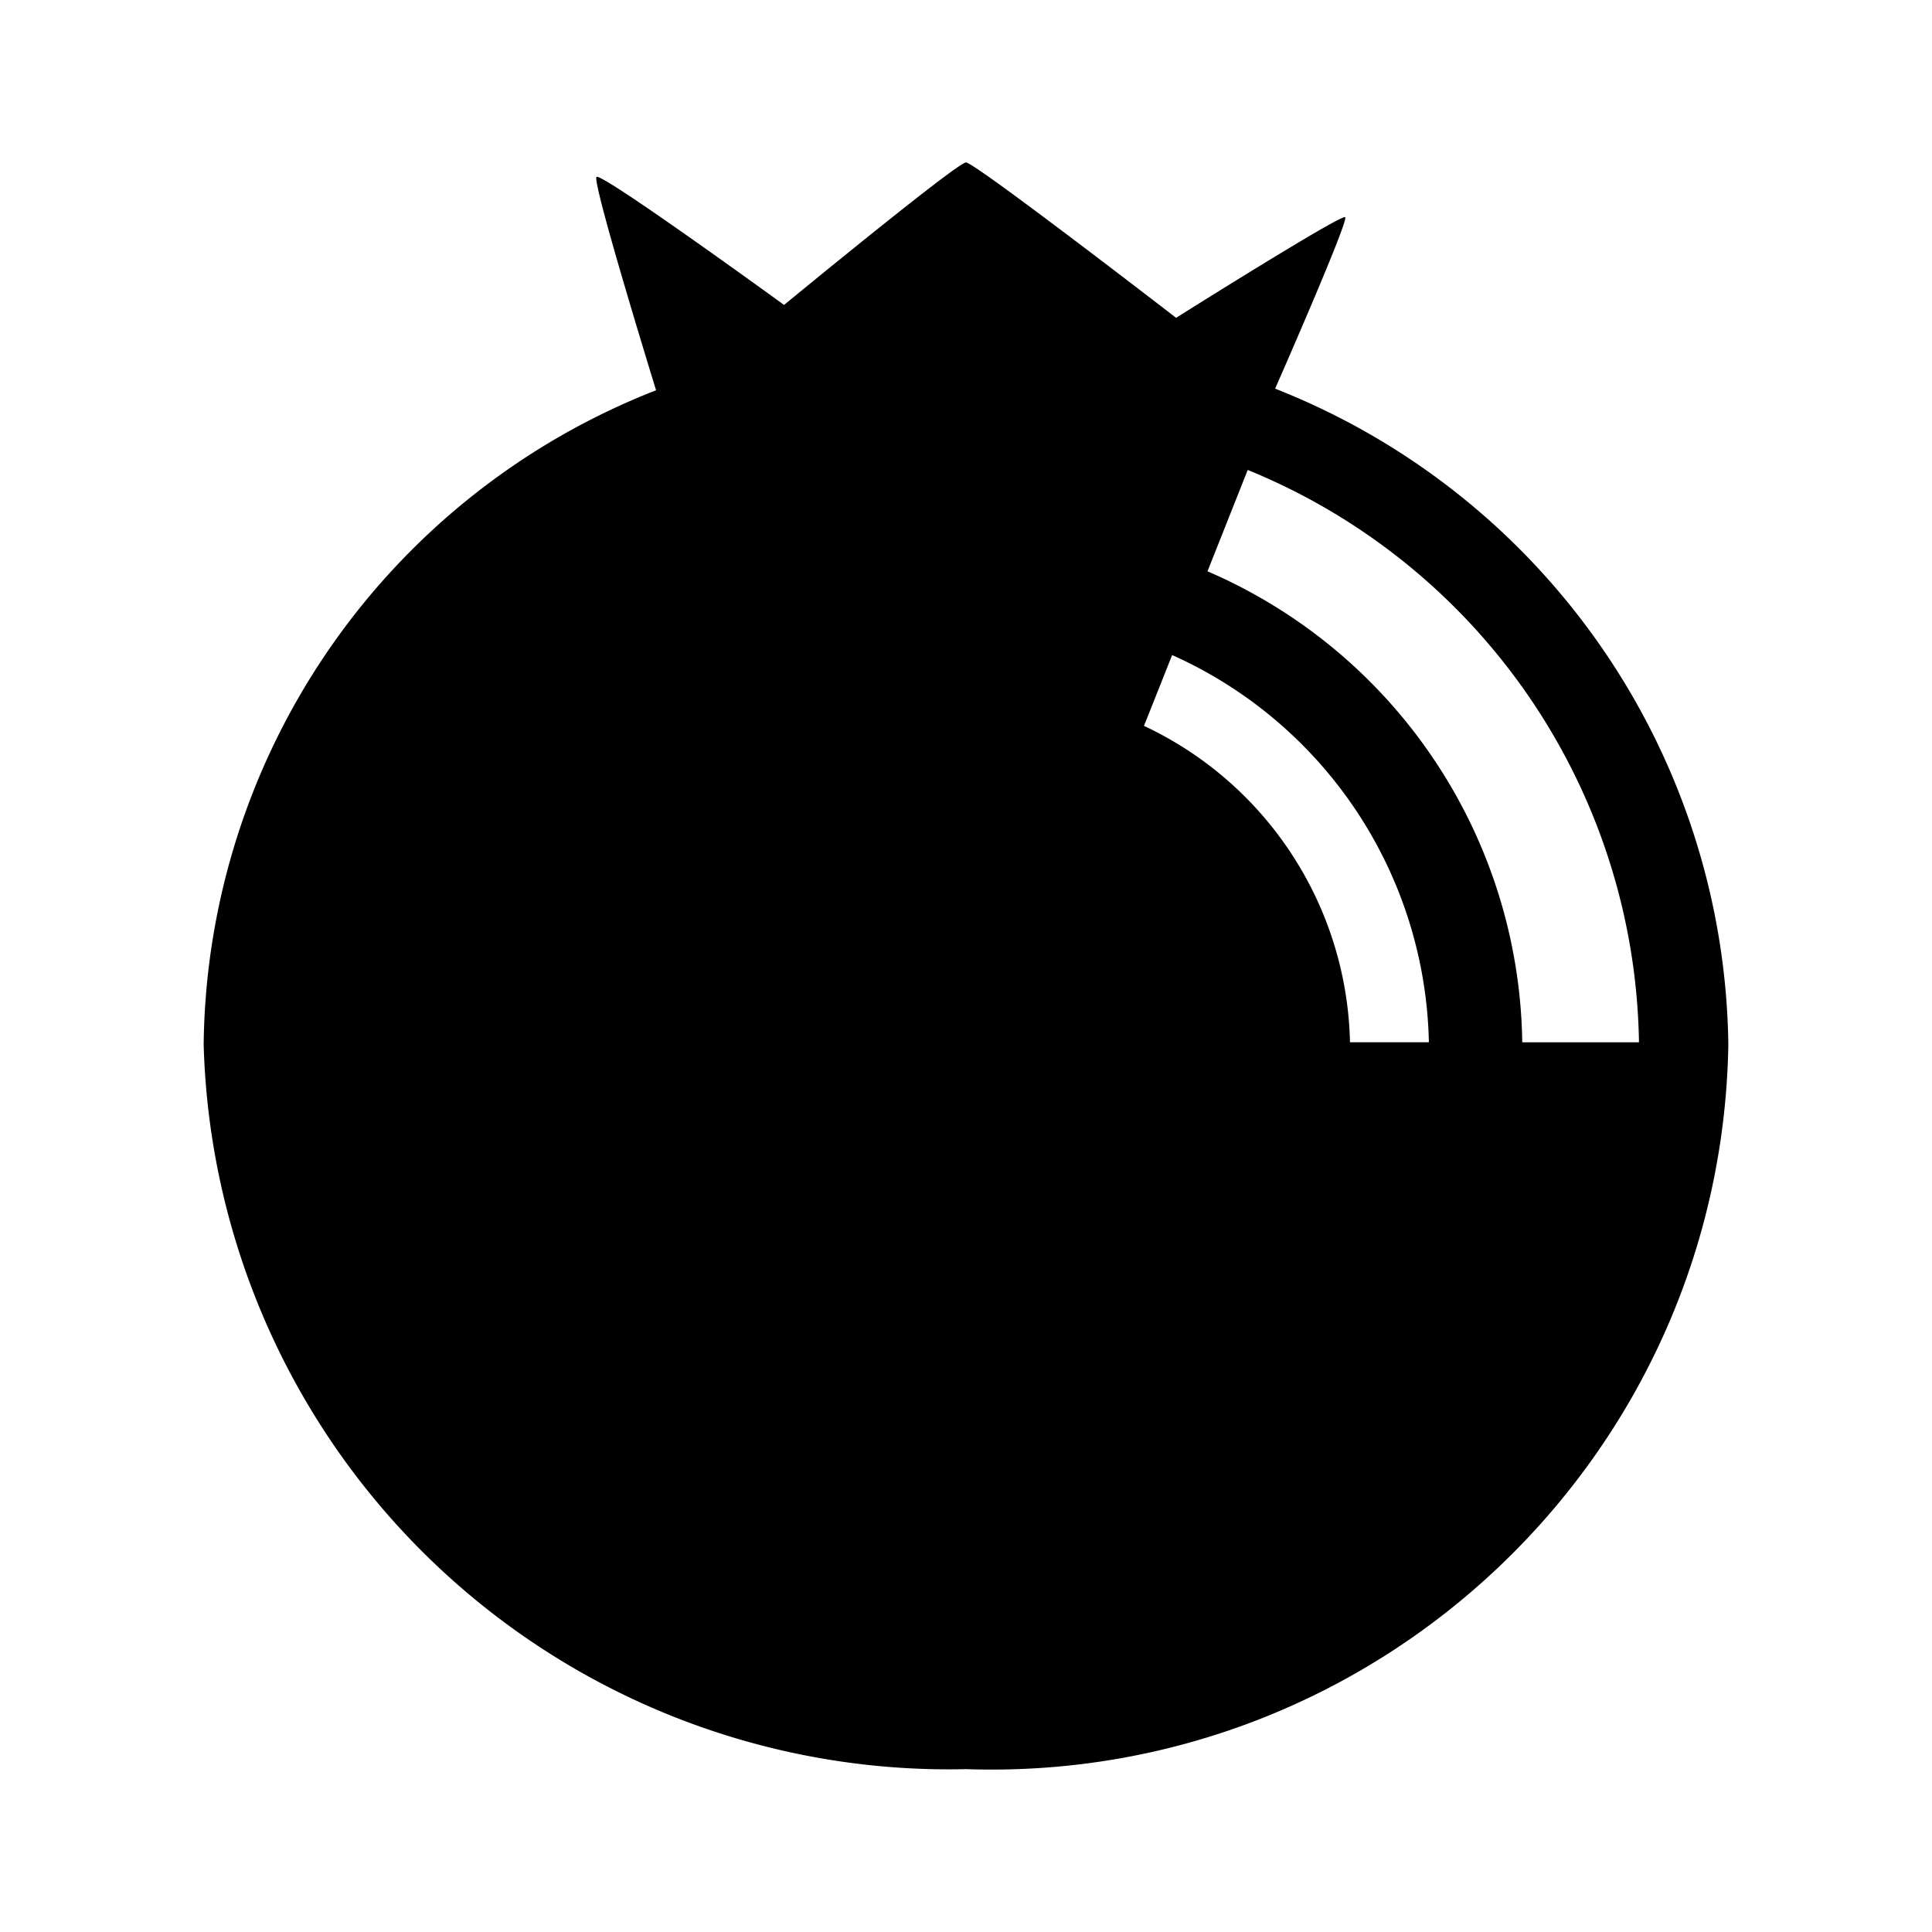 <svg viewBox="0 0 24 24" xmlns="http://www.w3.org/2000/svg"><path d="M12 2.018c-.11 0-2.26 1.77-2.26 1.77s-2.27-1.65-2.33-1.59c-.06.06.74 2.65.74 2.65a8.83 8.83 0 0 0-5.62 8.129 9.26 9.26 0 0 0 9.47 9c5.117.174 9.384-3.88 9.47-9a8.879 8.879 0 0 0-5.63-8.149s.92-2.09.87-2.13c-.05-.04-2.1 1.25-2.1 1.25s-2.5-1.93-2.61-1.93zm3.5 3.82a7.809 7.809 0 0 1 4.86 7.11h-1.45A6.47 6.47 0 0 0 15 7.097l.5-1.26zm-.94 2.299a5.39 5.39 0 0 1 3.19 4.81h-.98a4.448 4.448 0 0 0-2.559-3.93l.35-.88z" style="-inkscape-stroke:none"/></svg>